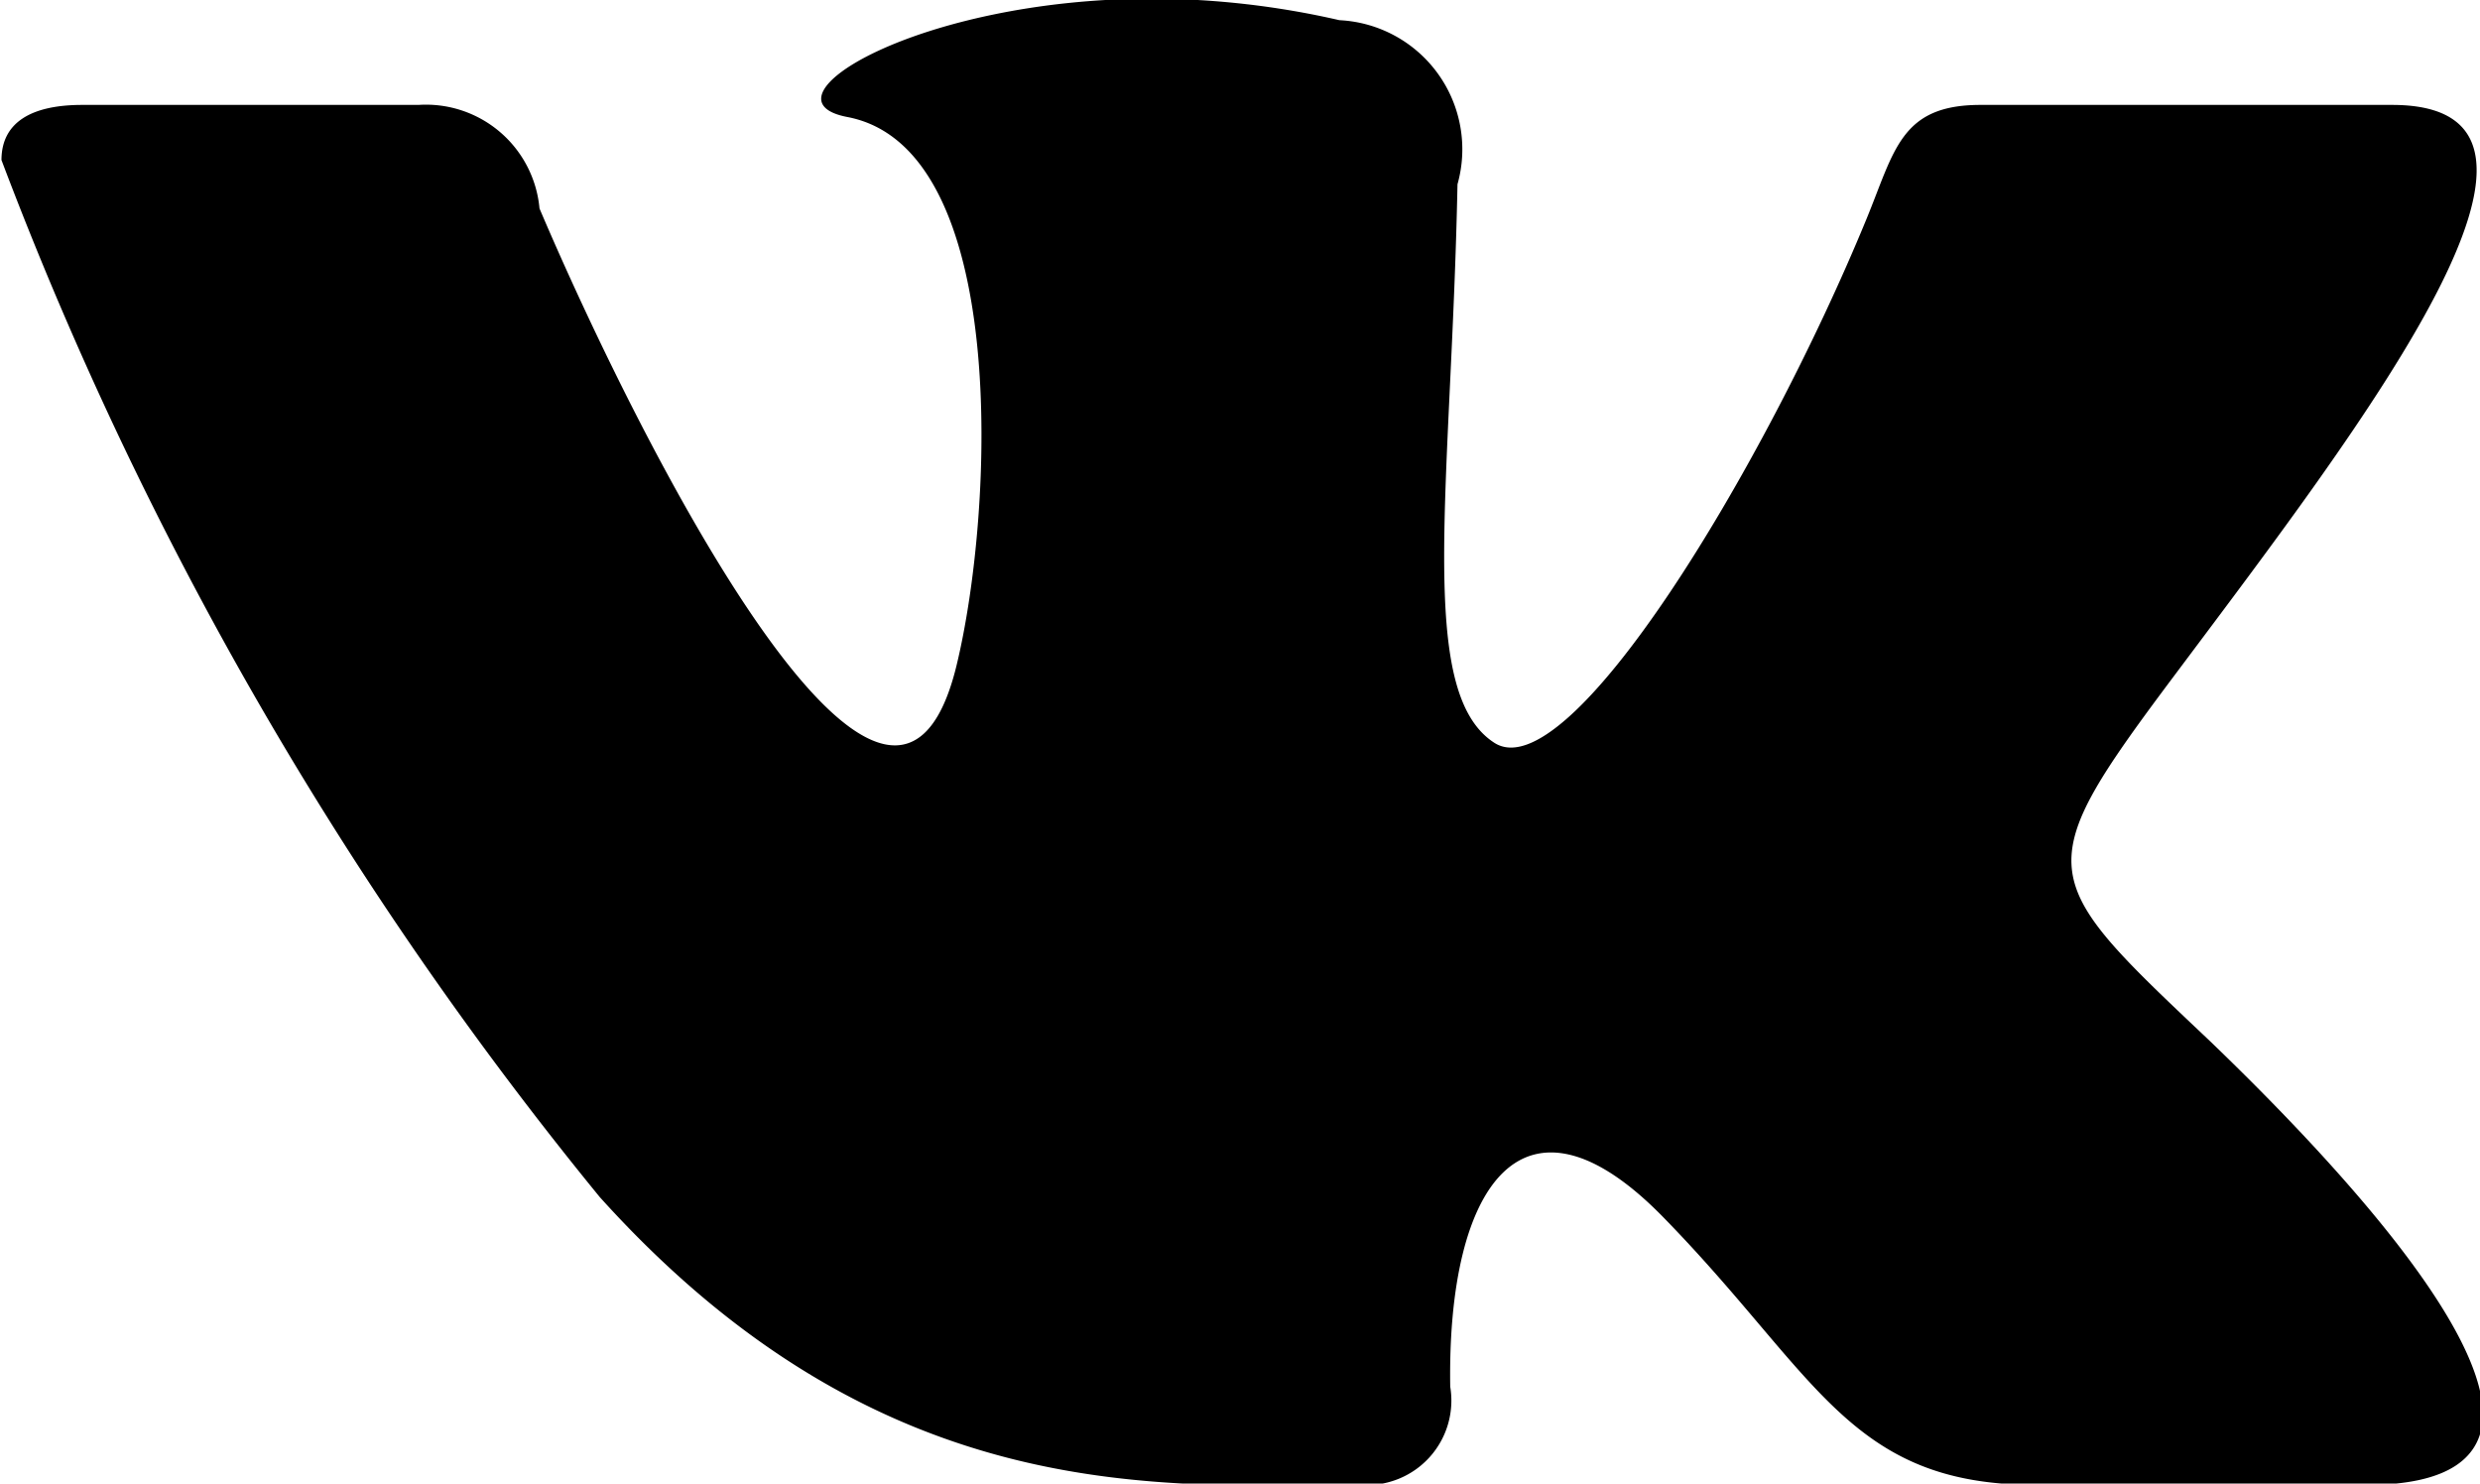<svg xmlns="http://www.w3.org/2000/svg" width="18.438" height="11.03" viewBox="0 0 18.438 11.03">
<defs>
    <style>
      .cls-1 {
        fill-rule: evenodd;
      }
    </style>
  </defs>
  <path id="vk-black" class="cls-1" d="M418.43,3075.99c-1.3-1.23-1.357-1.26-.24-2.75,1.385-1.85,3.2-4.21,1.594-4.21h-3.06c-0.594,0-.638.34-0.848,0.85-0.765,1.86-2.219,4.26-2.77,3.89-0.579-.38-0.315-1.9-0.27-4.15a0.961,0.961,0,0,0-.878-1.22,6.287,6.287,0,0,0-1.39-.16c-1.748,0-2.952.75-2.268,0.88,1.208,0.23,1.093,2.92.811,4.08-0.491,2.01-2.334-1.6-3.1-3.4a0.848,0.848,0,0,0-.9-0.77h-2.5c-0.378,0-.6.13-0.6,0.41a27.578,27.578,0,0,0,4.448,7.71c2.118,2.35,4.212,2.14,5.669,2.14a0.628,0.628,0,0,0,.654-0.73c-0.024-1.51.549-2.32,1.584-1.26,1.144,1.17,1.379,1.99,2.769,1.99h2.46c0.62,0,.865-0.21.865-0.53C420.448,3078.08,419.356,3076.88,418.43,3075.99Z" transform="translate(-402 -3068.25)"/>
</svg>
